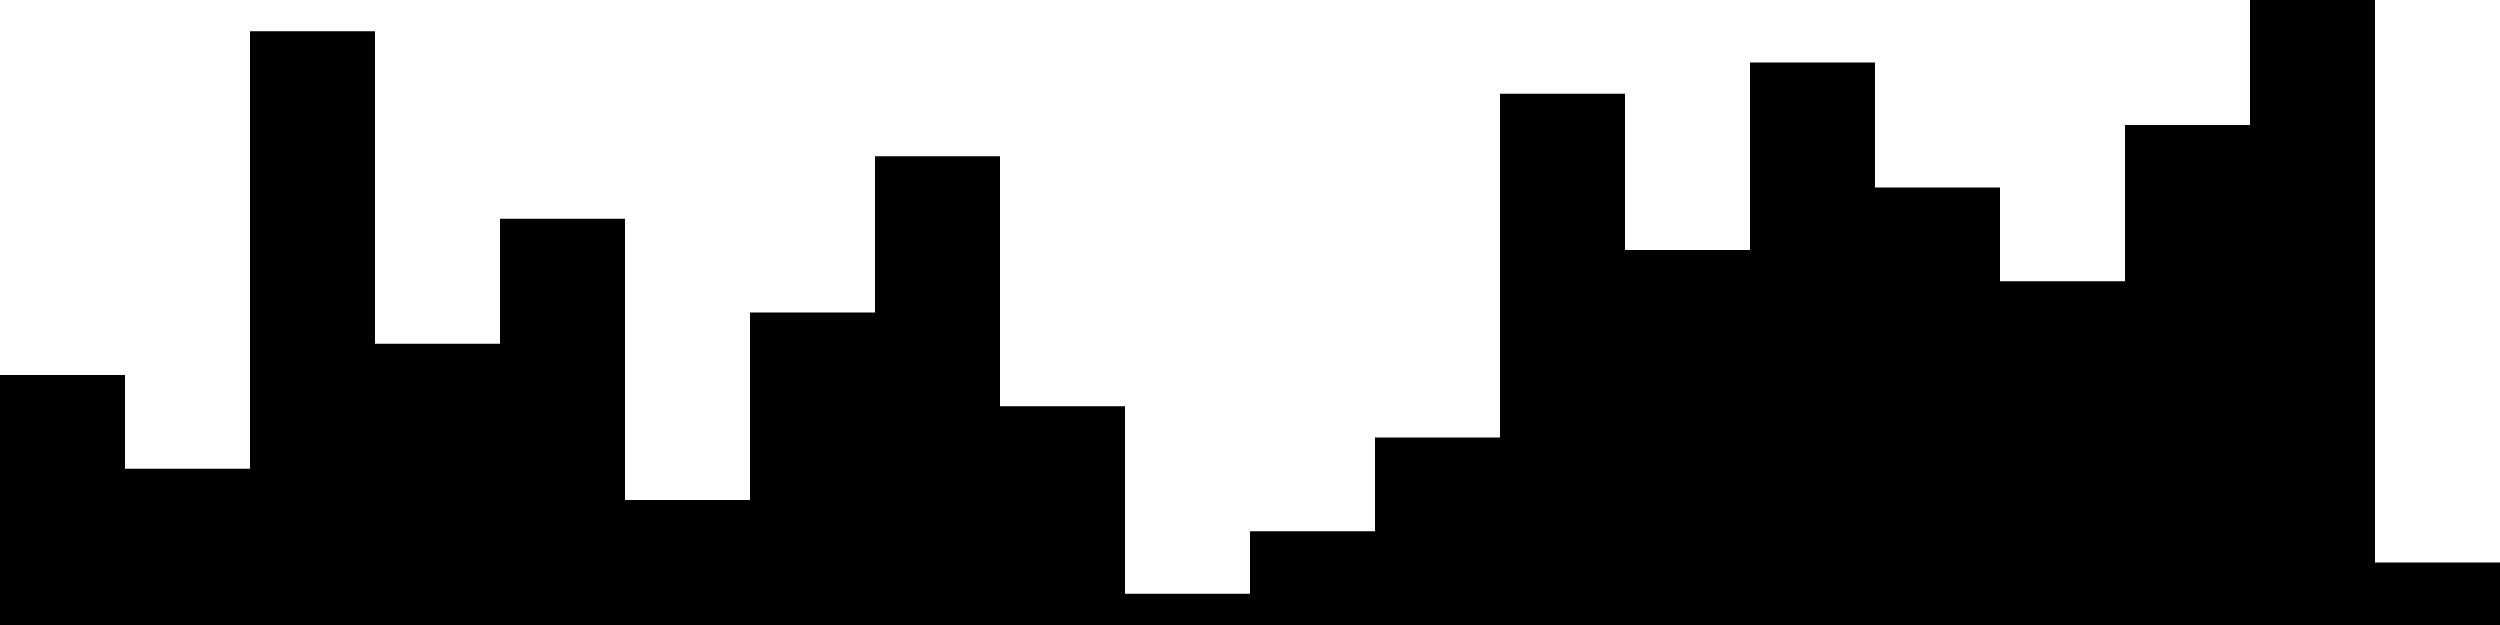 
<svg xmlns="http://www.w3.org/2000/svg" width="800" height="200">
<style>
rect {
    fill: black;
}
@media (prefers-color-scheme: dark) {
    rect {
        fill: white;
    }
}
</style>
<rect width="40" height="80" x="0" y="120" />
<rect width="40" height="50" x="40" y="150" />
<rect width="40" height="190" x="80" y="10" />
<rect width="40" height="90" x="120" y="110" />
<rect width="40" height="130" x="160" y="70" />
<rect width="40" height="40" x="200" y="160" />
<rect width="40" height="100" x="240" y="100" />
<rect width="40" height="150" x="280" y="50" />
<rect width="40" height="70" x="320" y="130" />
<rect width="40" height="10" x="360" y="190" />
<rect width="40" height="30" x="400" y="170" />
<rect width="40" height="60" x="440" y="140" />
<rect width="40" height="170" x="480" y="30" />
<rect width="40" height="120" x="520" y="80" />
<rect width="40" height="180" x="560" y="20" />
<rect width="40" height="140" x="600" y="60" />
<rect width="40" height="110" x="640" y="90" />
<rect width="40" height="160" x="680" y="40" />
<rect width="40" height="200" x="720" y="0" />
<rect width="40" height="20" x="760" y="180" />
</svg>
